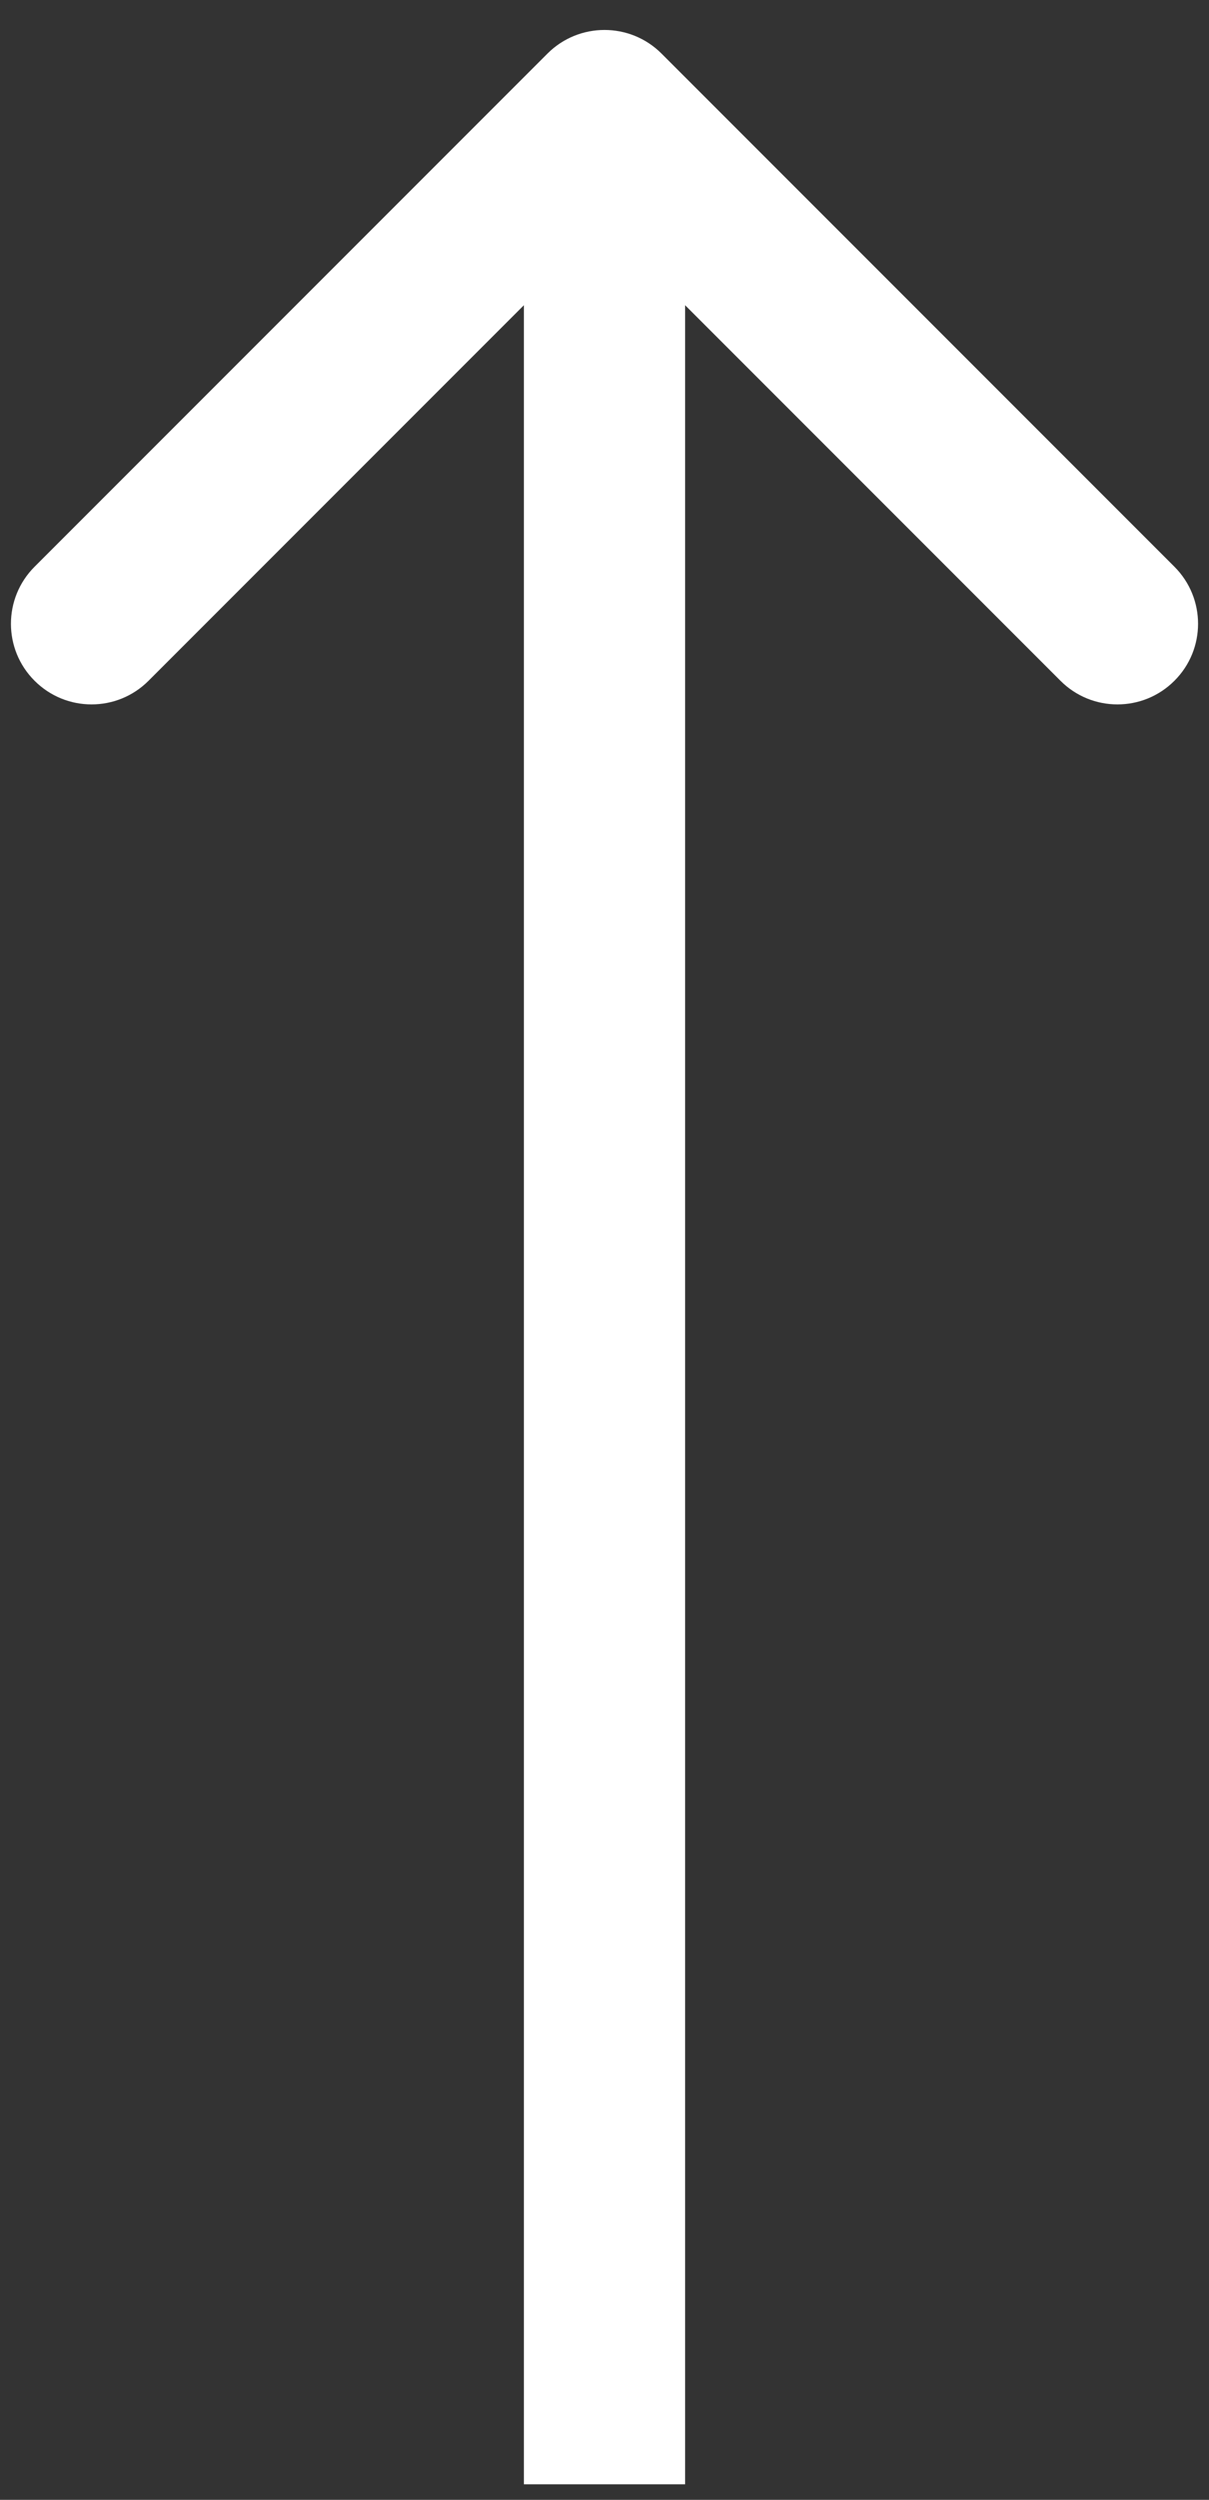 <svg width="15" height="31" viewBox="0 0 15 31" fill="none" xmlns="http://www.w3.org/2000/svg">
<rect x="0" y="0" width="15" height="31" fill="#333333" stroke="none"/>
<path d="M8.207 0.664C7.817 0.274 7.183 0.274 6.793 0.664L0.429 7.028C0.038 7.419 0.038 8.052 0.429 8.442C0.819 8.833 1.453 8.833 1.843 8.442L7.5 2.785L13.157 8.442C13.547 8.833 14.181 8.833 14.571 8.442C14.962 8.052 14.962 7.419 14.571 7.028L8.207 0.664ZM8.5 30.807L8.5 1.371L6.5 1.371L6.5 30.807L8.5 30.807Z" fill="white"/>
</svg>
